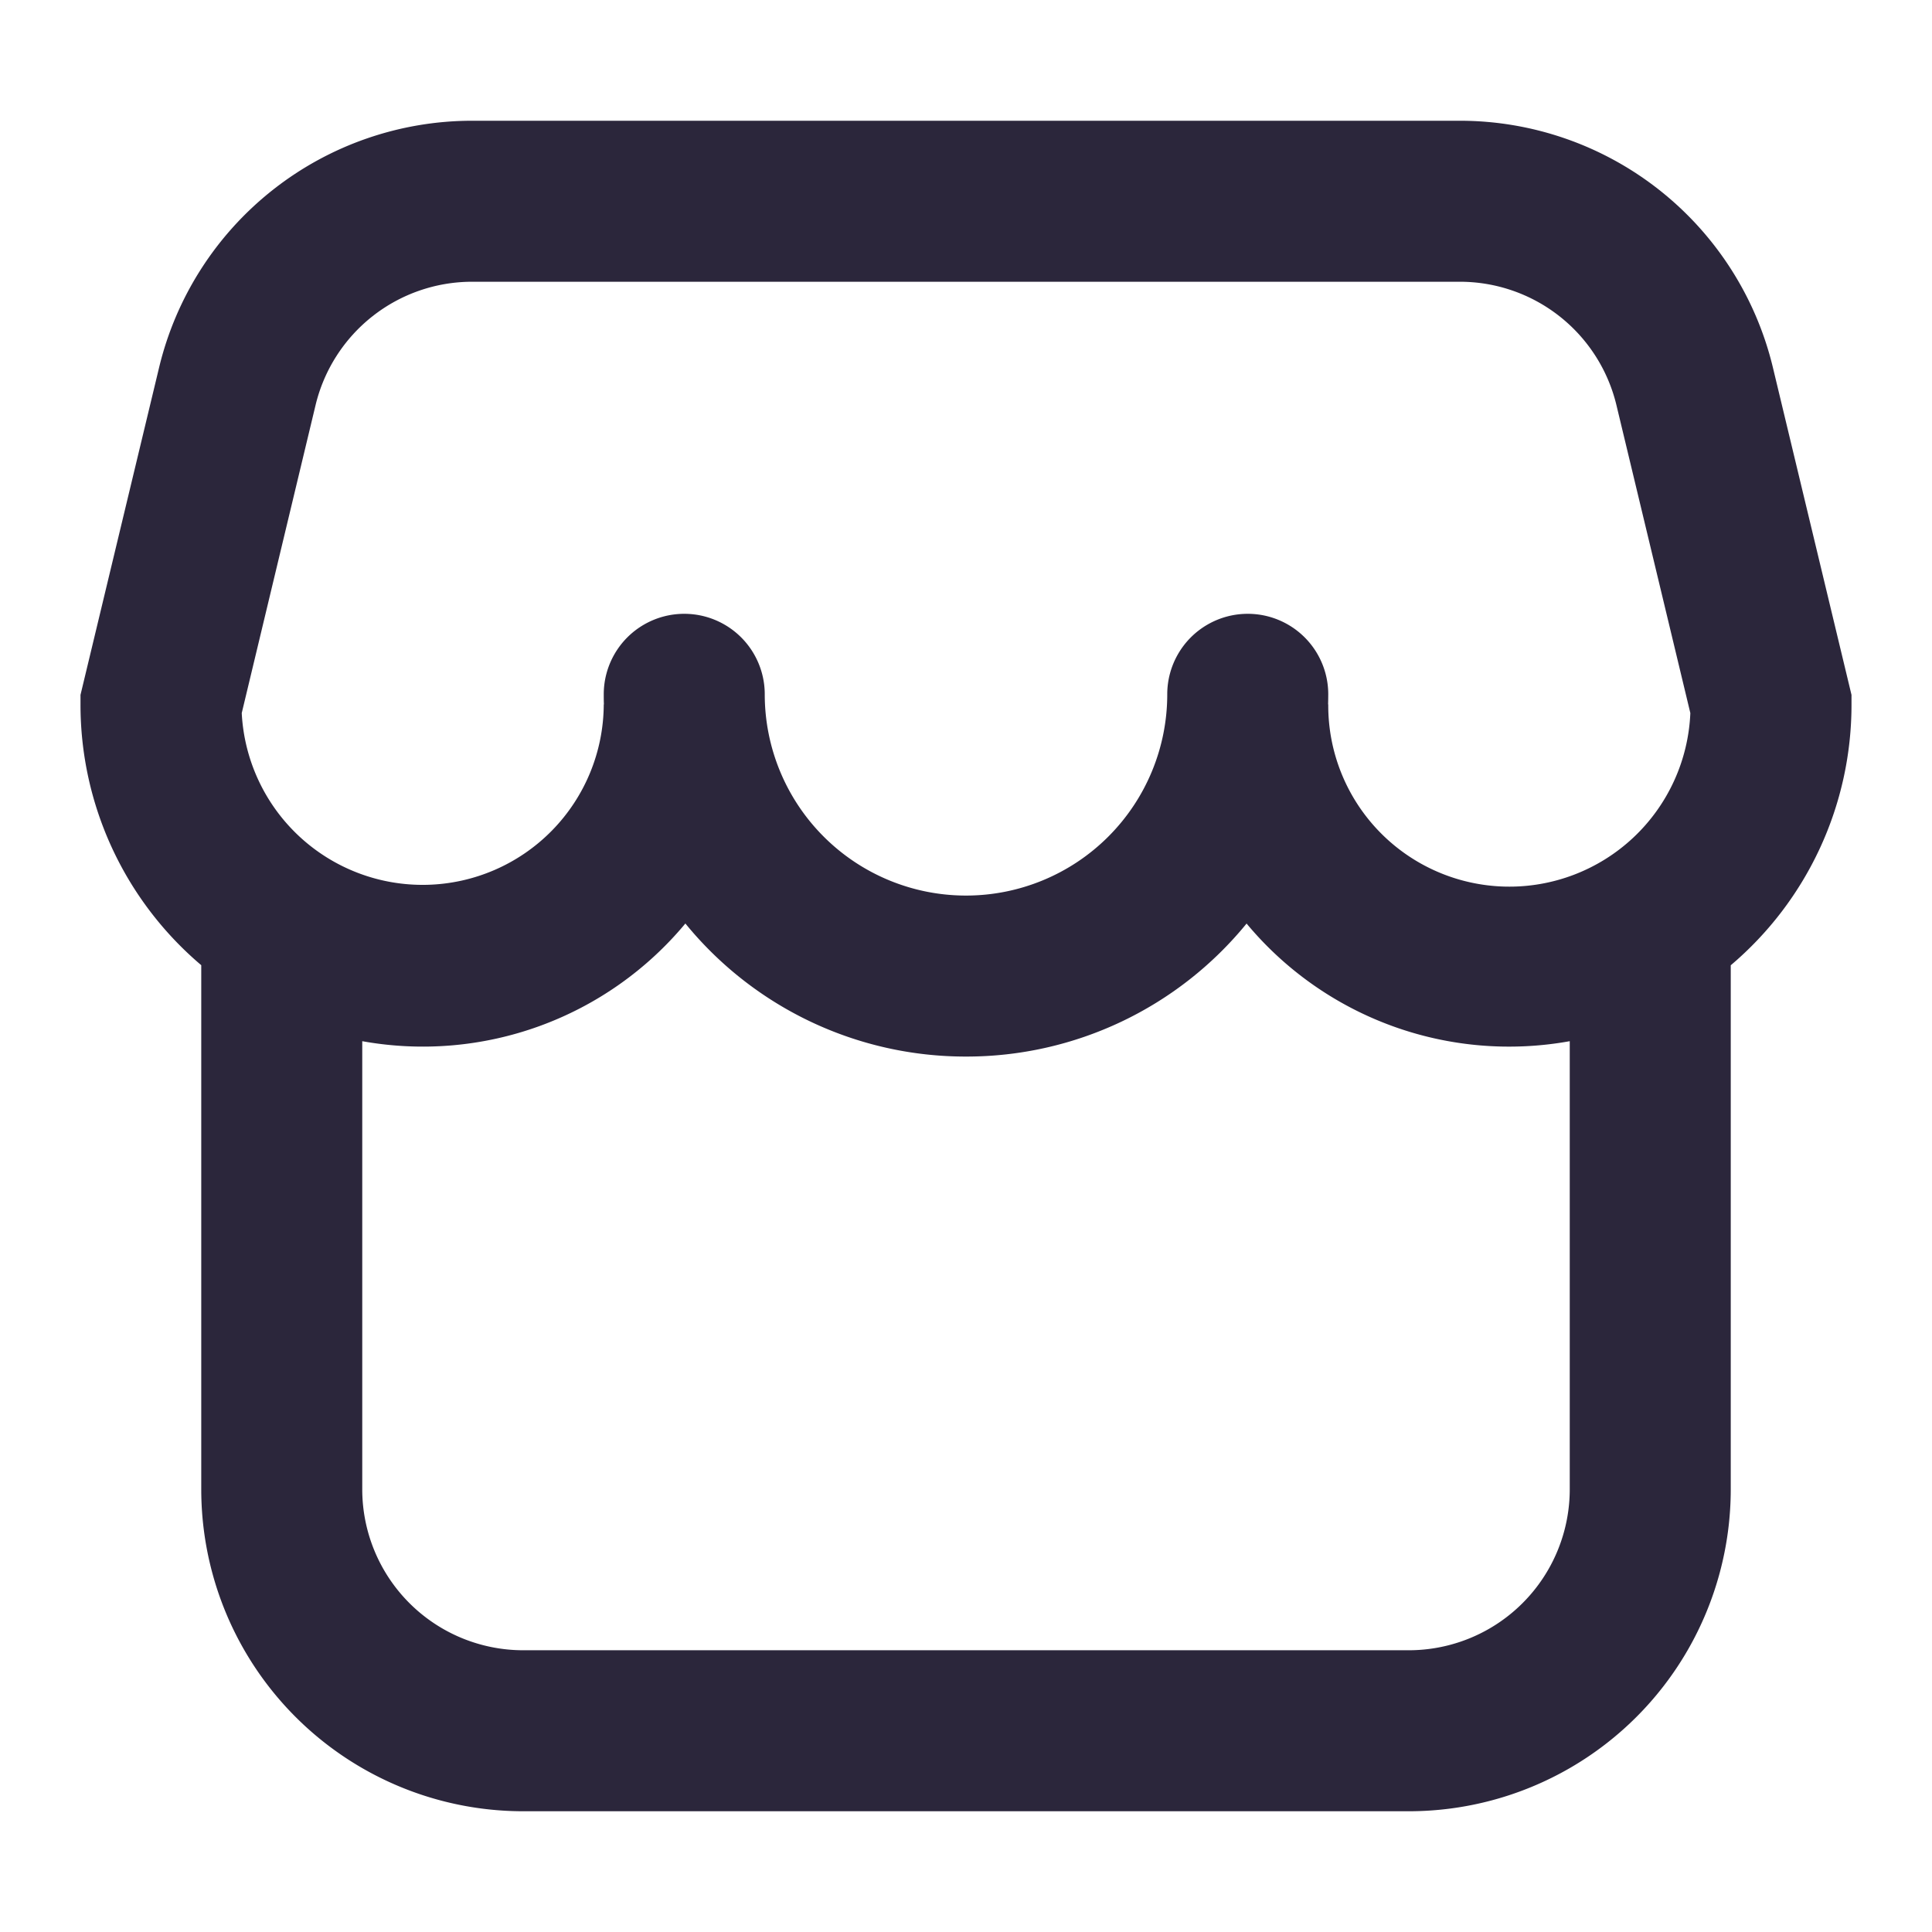 <svg xmlns="http://www.w3.org/2000/svg" fill="none" viewBox="0 0 24 24"><path fill="#2B263B" d="M5.865 3.5h12.27a2 2 0 0 1 1.945 1.533l.918 3.825A2.25 2.25 0 0 1 16.5 8.75h-.002a4.72 4.72 0 0 0 .002-.125 1 1 0 1 0-2 0 2.5 2.5 0 0 1-5 0 1 1 0 0 0-2 0c0 .042 0 .083.002.125H7.5a2.25 2.25 0 0 1-4.497.108l.917-3.825A2 2 0 0 1 5.865 3.5Zm9.62 7.972a4.241 4.241 0 0 0 4.015 1.462V18.5a2 2 0 0 1-2 2h-11a2 2 0 0 1-2-2v-5.566a4.241 4.241 0 0 0 4.014-1.462A4.491 4.491 0 0 0 12 13.125a4.49 4.49 0 0 0 3.486-1.653Zm6.015.519A4.24 4.24 0 0 0 23 8.75v-.118l-.976-4.065a4 4 0 0 0-3.89-3.067H5.866a4 4 0 0 0-3.89 3.067L1 8.632v.118a4.24 4.24 0 0 0 1.5 3.24v6.51a4 4 0 0 0 4 4h11a4 4 0 0 0 4-4v-6.51Z" data-follow-fill="#2B263B"/></svg>